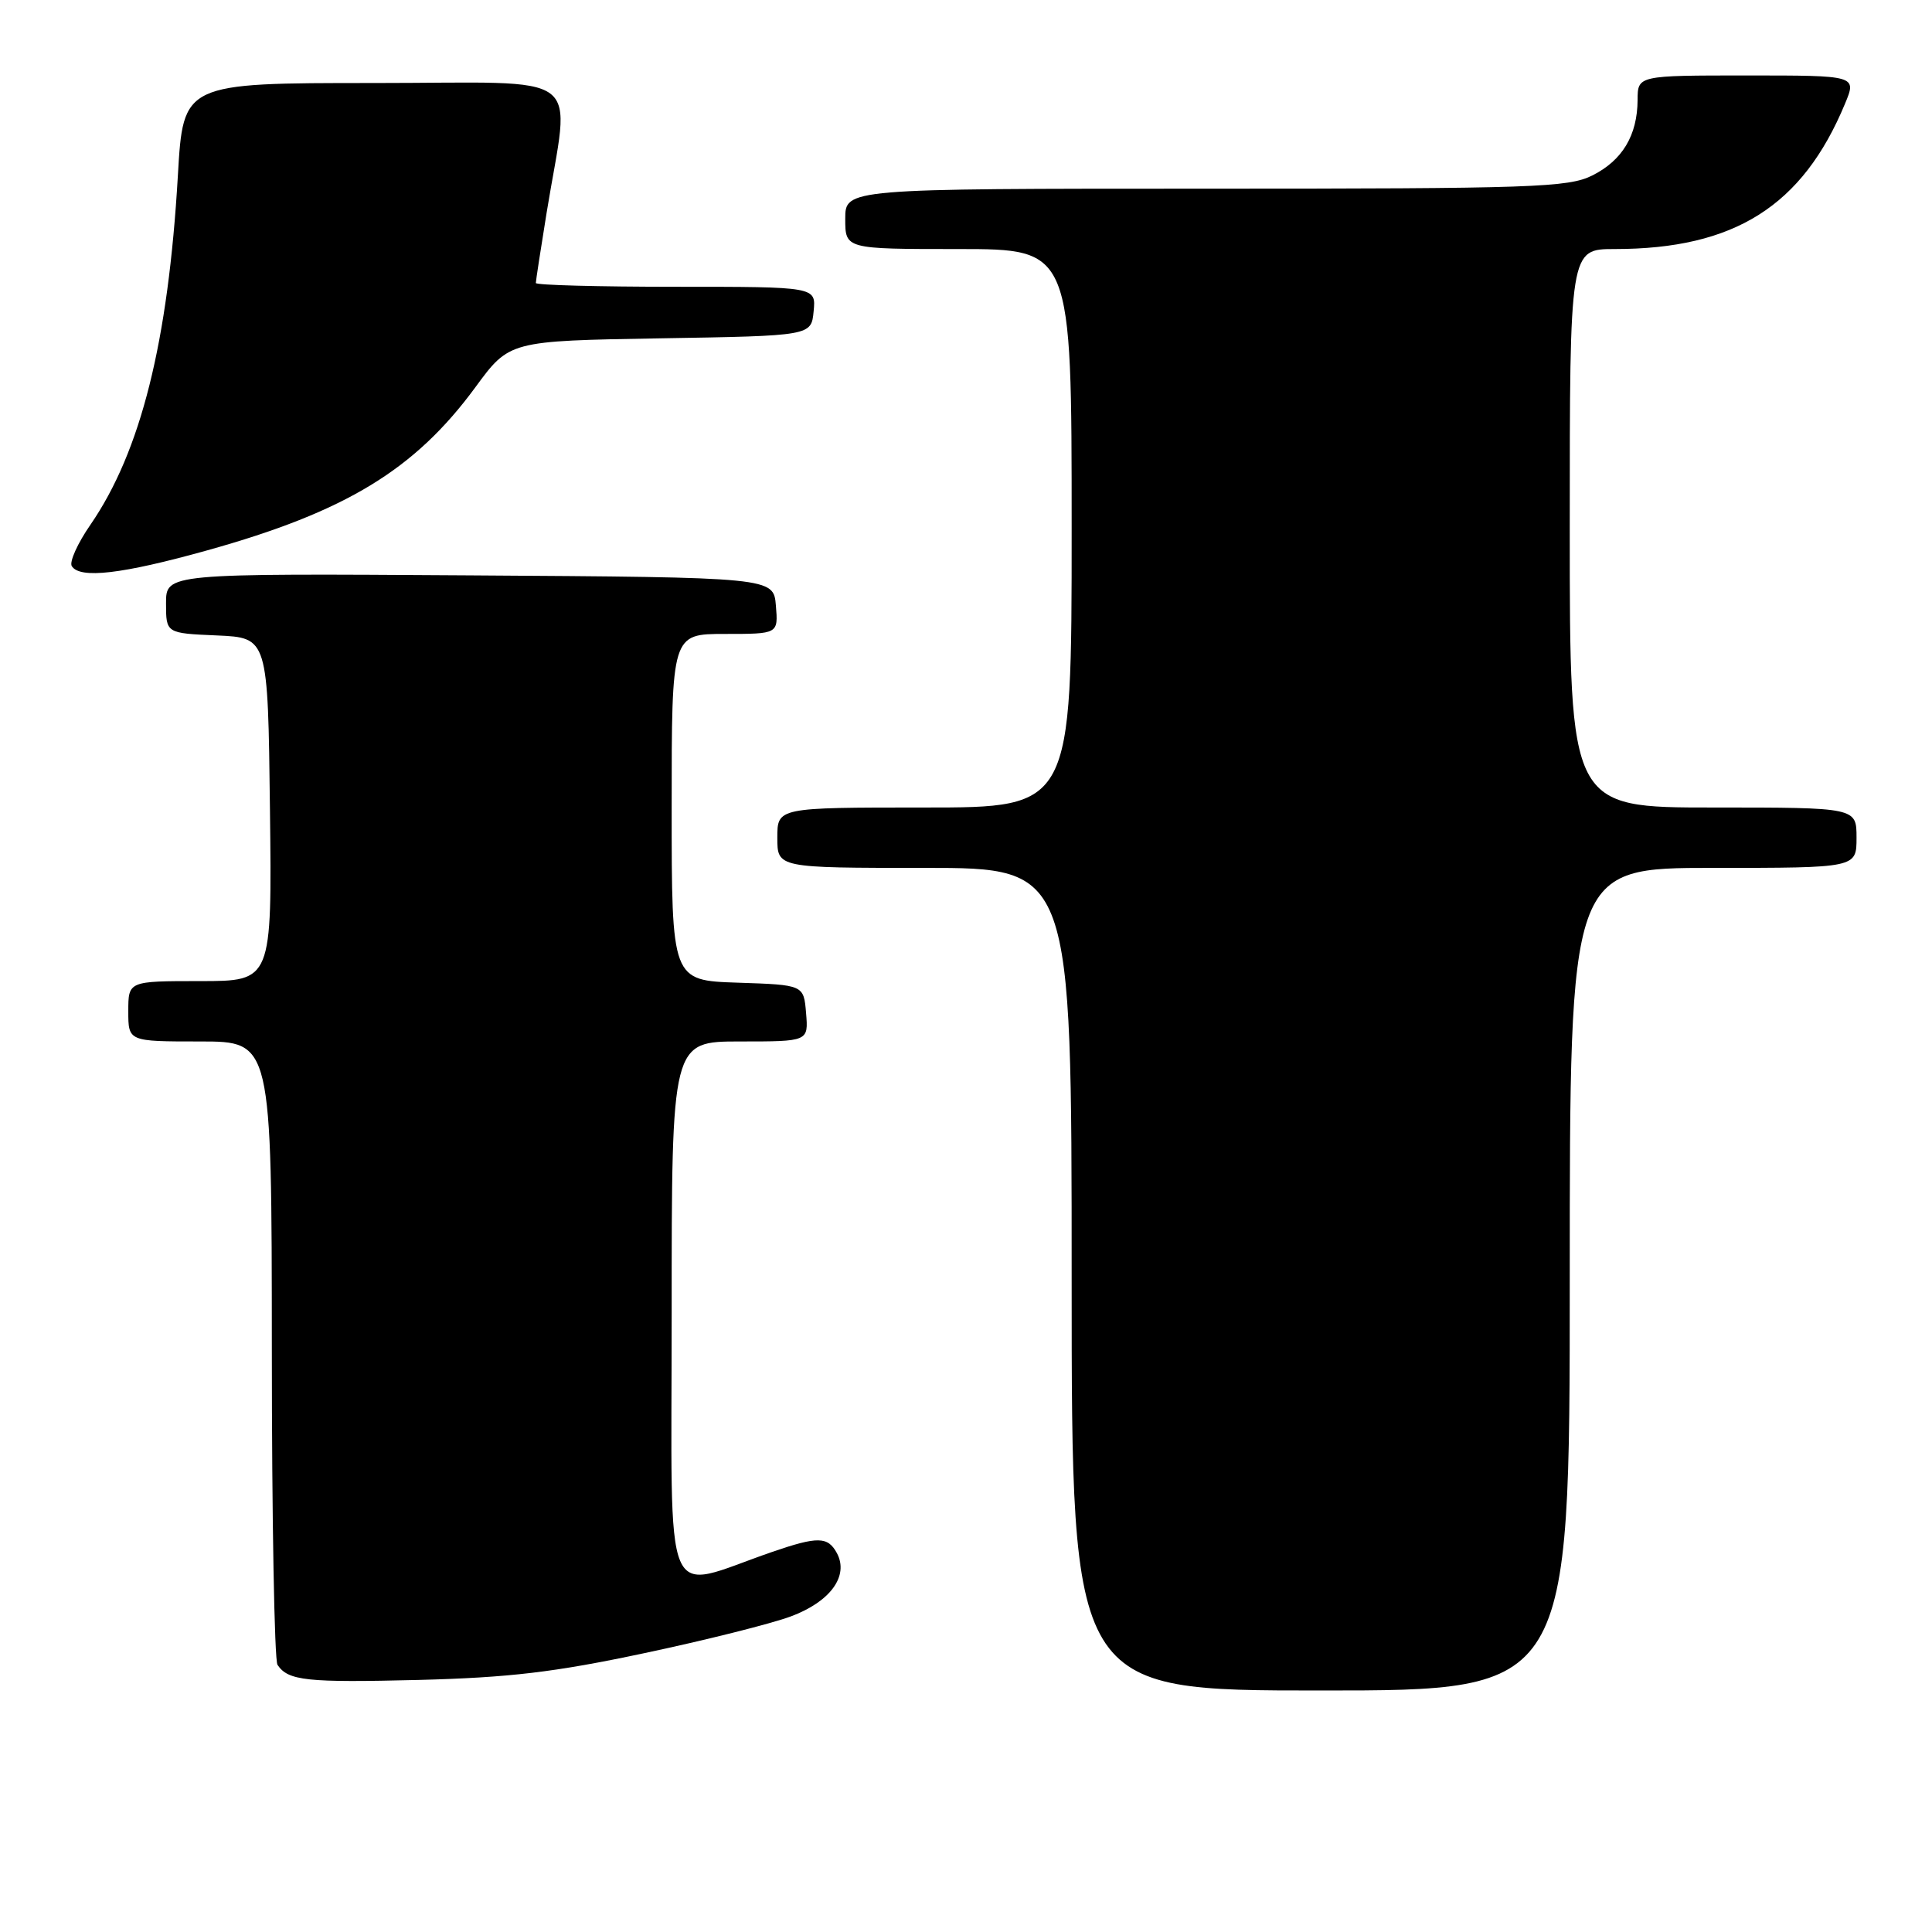 <?xml version="1.0" encoding="UTF-8" standalone="no"?>
<!DOCTYPE svg PUBLIC "-//W3C//DTD SVG 1.1//EN" "http://www.w3.org/Graphics/SVG/1.1/DTD/svg11.dtd" >
<svg xmlns="http://www.w3.org/2000/svg" xmlns:xlink="http://www.w3.org/1999/xlink" version="1.1" viewBox="0 0 256 256">
 <g >
 <path fill="currentColor"
d=" M 208.00 169.50 C 208.00 115.00 208.00 115.00 227.00 115.00 C 246.00 115.00 246.00 115.00 246.00 111.00 C 246.00 107.00 246.00 107.00 227.00 107.00 C 208.00 107.00 208.00 107.00 208.00 70.00 C 208.00 33.00 208.00 33.00 213.95 33.00 C 229.82 33.00 238.84 27.31 244.47 13.75 C 246.03 10.00 246.03 10.00 231.51 10.00 C 217.00 10.00 217.00 10.00 216.99 13.25 C 216.96 17.93 214.98 21.25 210.99 23.25 C 207.81 24.84 203.21 25.00 159.75 25.00 C 112.00 25.00 112.00 25.00 112.00 29.00 C 112.00 33.00 112.00 33.00 127.00 33.00 C 142.00 33.00 142.00 33.00 142.00 70.00 C 142.00 107.00 142.00 107.00 122.50 107.00 C 103.00 107.00 103.00 107.00 103.00 111.00 C 103.00 115.00 103.00 115.00 122.50 115.00 C 142.00 115.00 142.00 115.00 142.00 169.50 C 142.00 224.00 142.00 224.00 175.00 224.00 C 208.00 224.00 208.00 224.00 208.00 169.50 Z  M 85.29 219.07 C 93.43 217.35 102.19 215.15 104.77 214.19 C 110.01 212.25 112.51 208.83 110.90 205.81 C 109.70 203.58 108.37 203.55 102.28 205.65 C 87.55 210.73 89.00 214.19 89.00 173.95 C 89.00 138.00 89.00 138.00 98.06 138.00 C 107.12 138.00 107.12 138.00 106.81 134.25 C 106.50 130.50 106.50 130.50 97.75 130.21 C 89.00 129.92 89.00 129.92 89.00 106.96 C 89.00 84.00 89.00 84.00 96.06 84.00 C 103.12 84.00 103.12 84.00 102.81 80.25 C 102.50 76.50 102.50 76.50 62.25 76.24 C 22.00 75.98 22.00 75.98 22.00 79.94 C 22.00 83.91 22.00 83.91 28.75 84.20 C 35.50 84.50 35.50 84.50 35.77 107.25 C 36.04 130.00 36.04 130.00 26.52 130.00 C 17.00 130.00 17.00 130.00 17.00 134.00 C 17.00 138.00 17.00 138.00 26.50 138.00 C 36.00 138.00 36.00 138.00 36.02 178.75 C 36.02 201.16 36.36 220.00 36.77 220.60 C 38.18 222.71 40.61 222.97 55.50 222.60 C 67.47 222.29 73.48 221.58 85.29 219.07 Z  M 27.44 72.93 C 45.84 67.80 54.98 62.23 63.00 51.30 C 67.50 45.17 67.50 45.17 87.50 44.83 C 107.50 44.50 107.50 44.50 107.81 41.25 C 108.13 38.00 108.13 38.00 89.56 38.00 C 79.35 38.00 71.00 37.78 71.00 37.50 C 71.00 37.23 71.64 33.06 72.42 28.25 C 75.55 8.98 78.23 11.00 49.55 11.00 C 24.28 11.00 24.28 11.00 23.57 23.25 C 22.29 45.33 18.66 59.82 11.99 69.52 C 10.28 71.99 9.17 74.46 9.51 75.01 C 10.57 76.73 16.15 76.08 27.44 72.93 Z "/>
</g>
</svg>